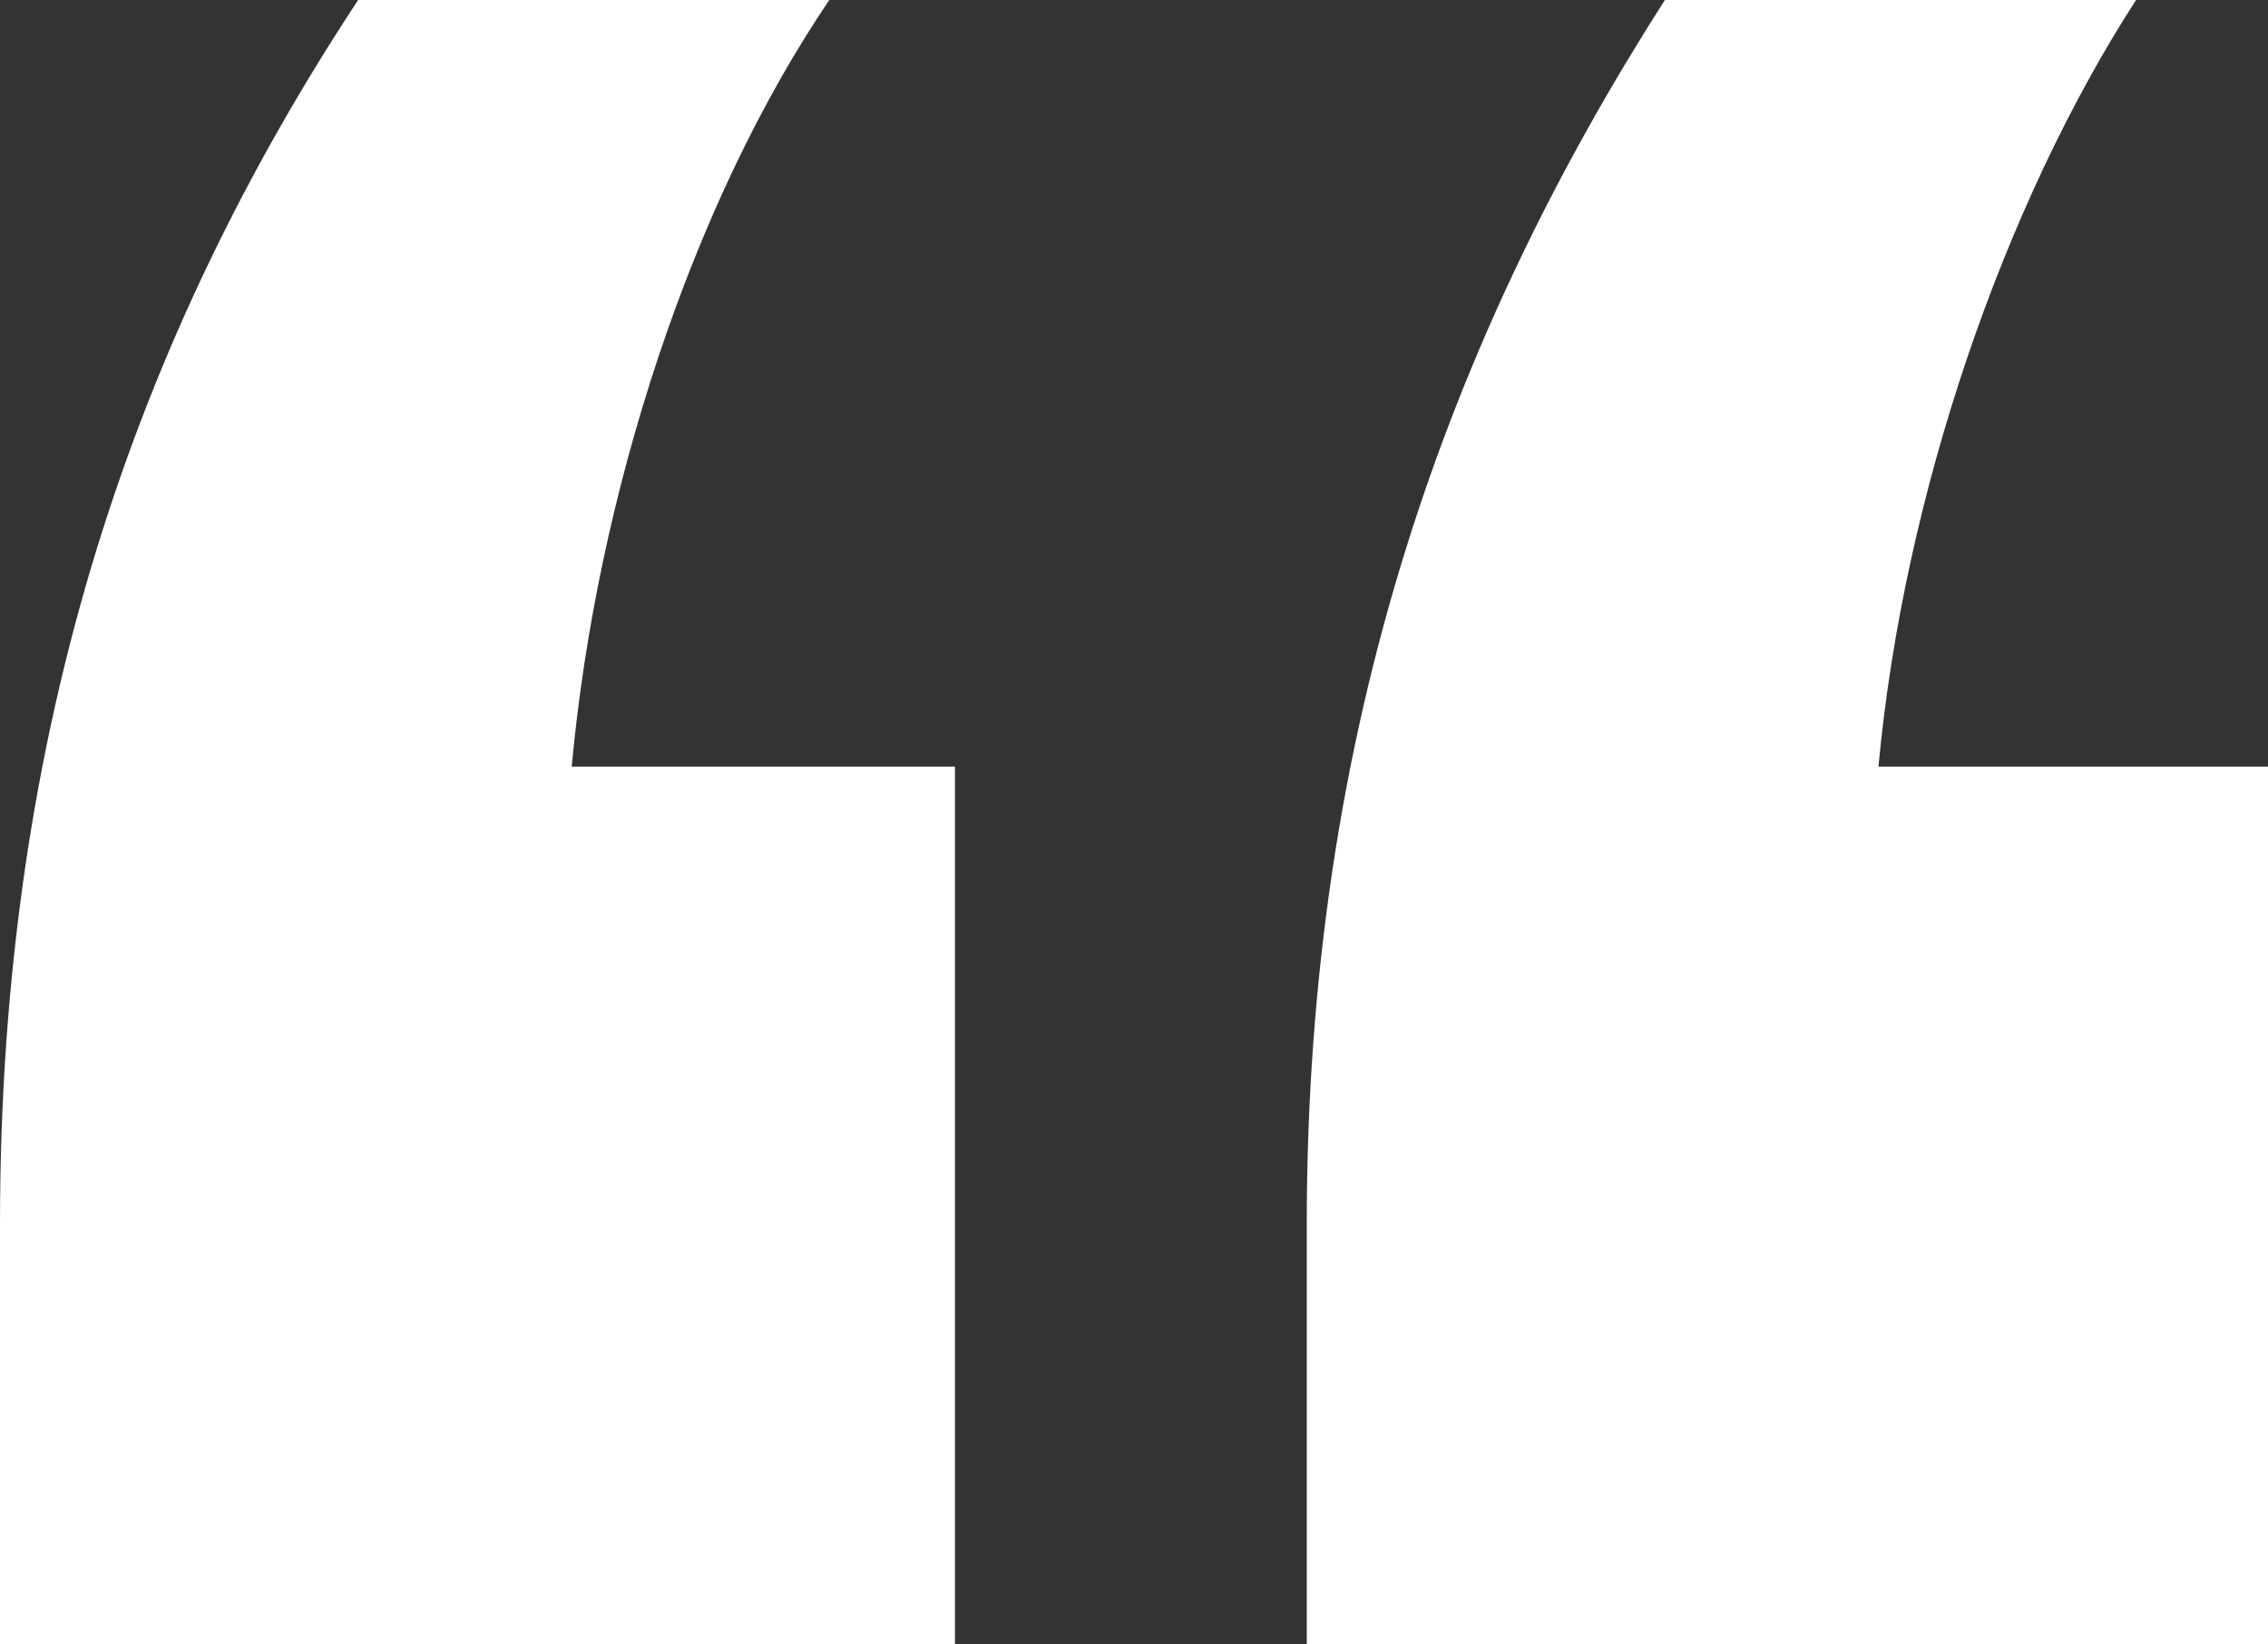 <svg width="80" height="58" viewBox="0 0 80 58" fill="none" xmlns="http://www.w3.org/2000/svg">
<rect x="0" y="0" width="80" height="58" fill="#333333" stroke="none"/>
<path d="M33.684 27.038H20.166C21.053 17.444 24.377 7.195 29.252 0H12.632C4.875 11.774 0 25.511 0 43.173V58H33.684V27.038ZM80 27.038H66.26C67.147 17.444 70.692 7.195 75.346 0H58.726C51.191 11.774 46.094 25.511 46.094 43.173V58H80V27.038Z" fill="white"/>
</svg>
